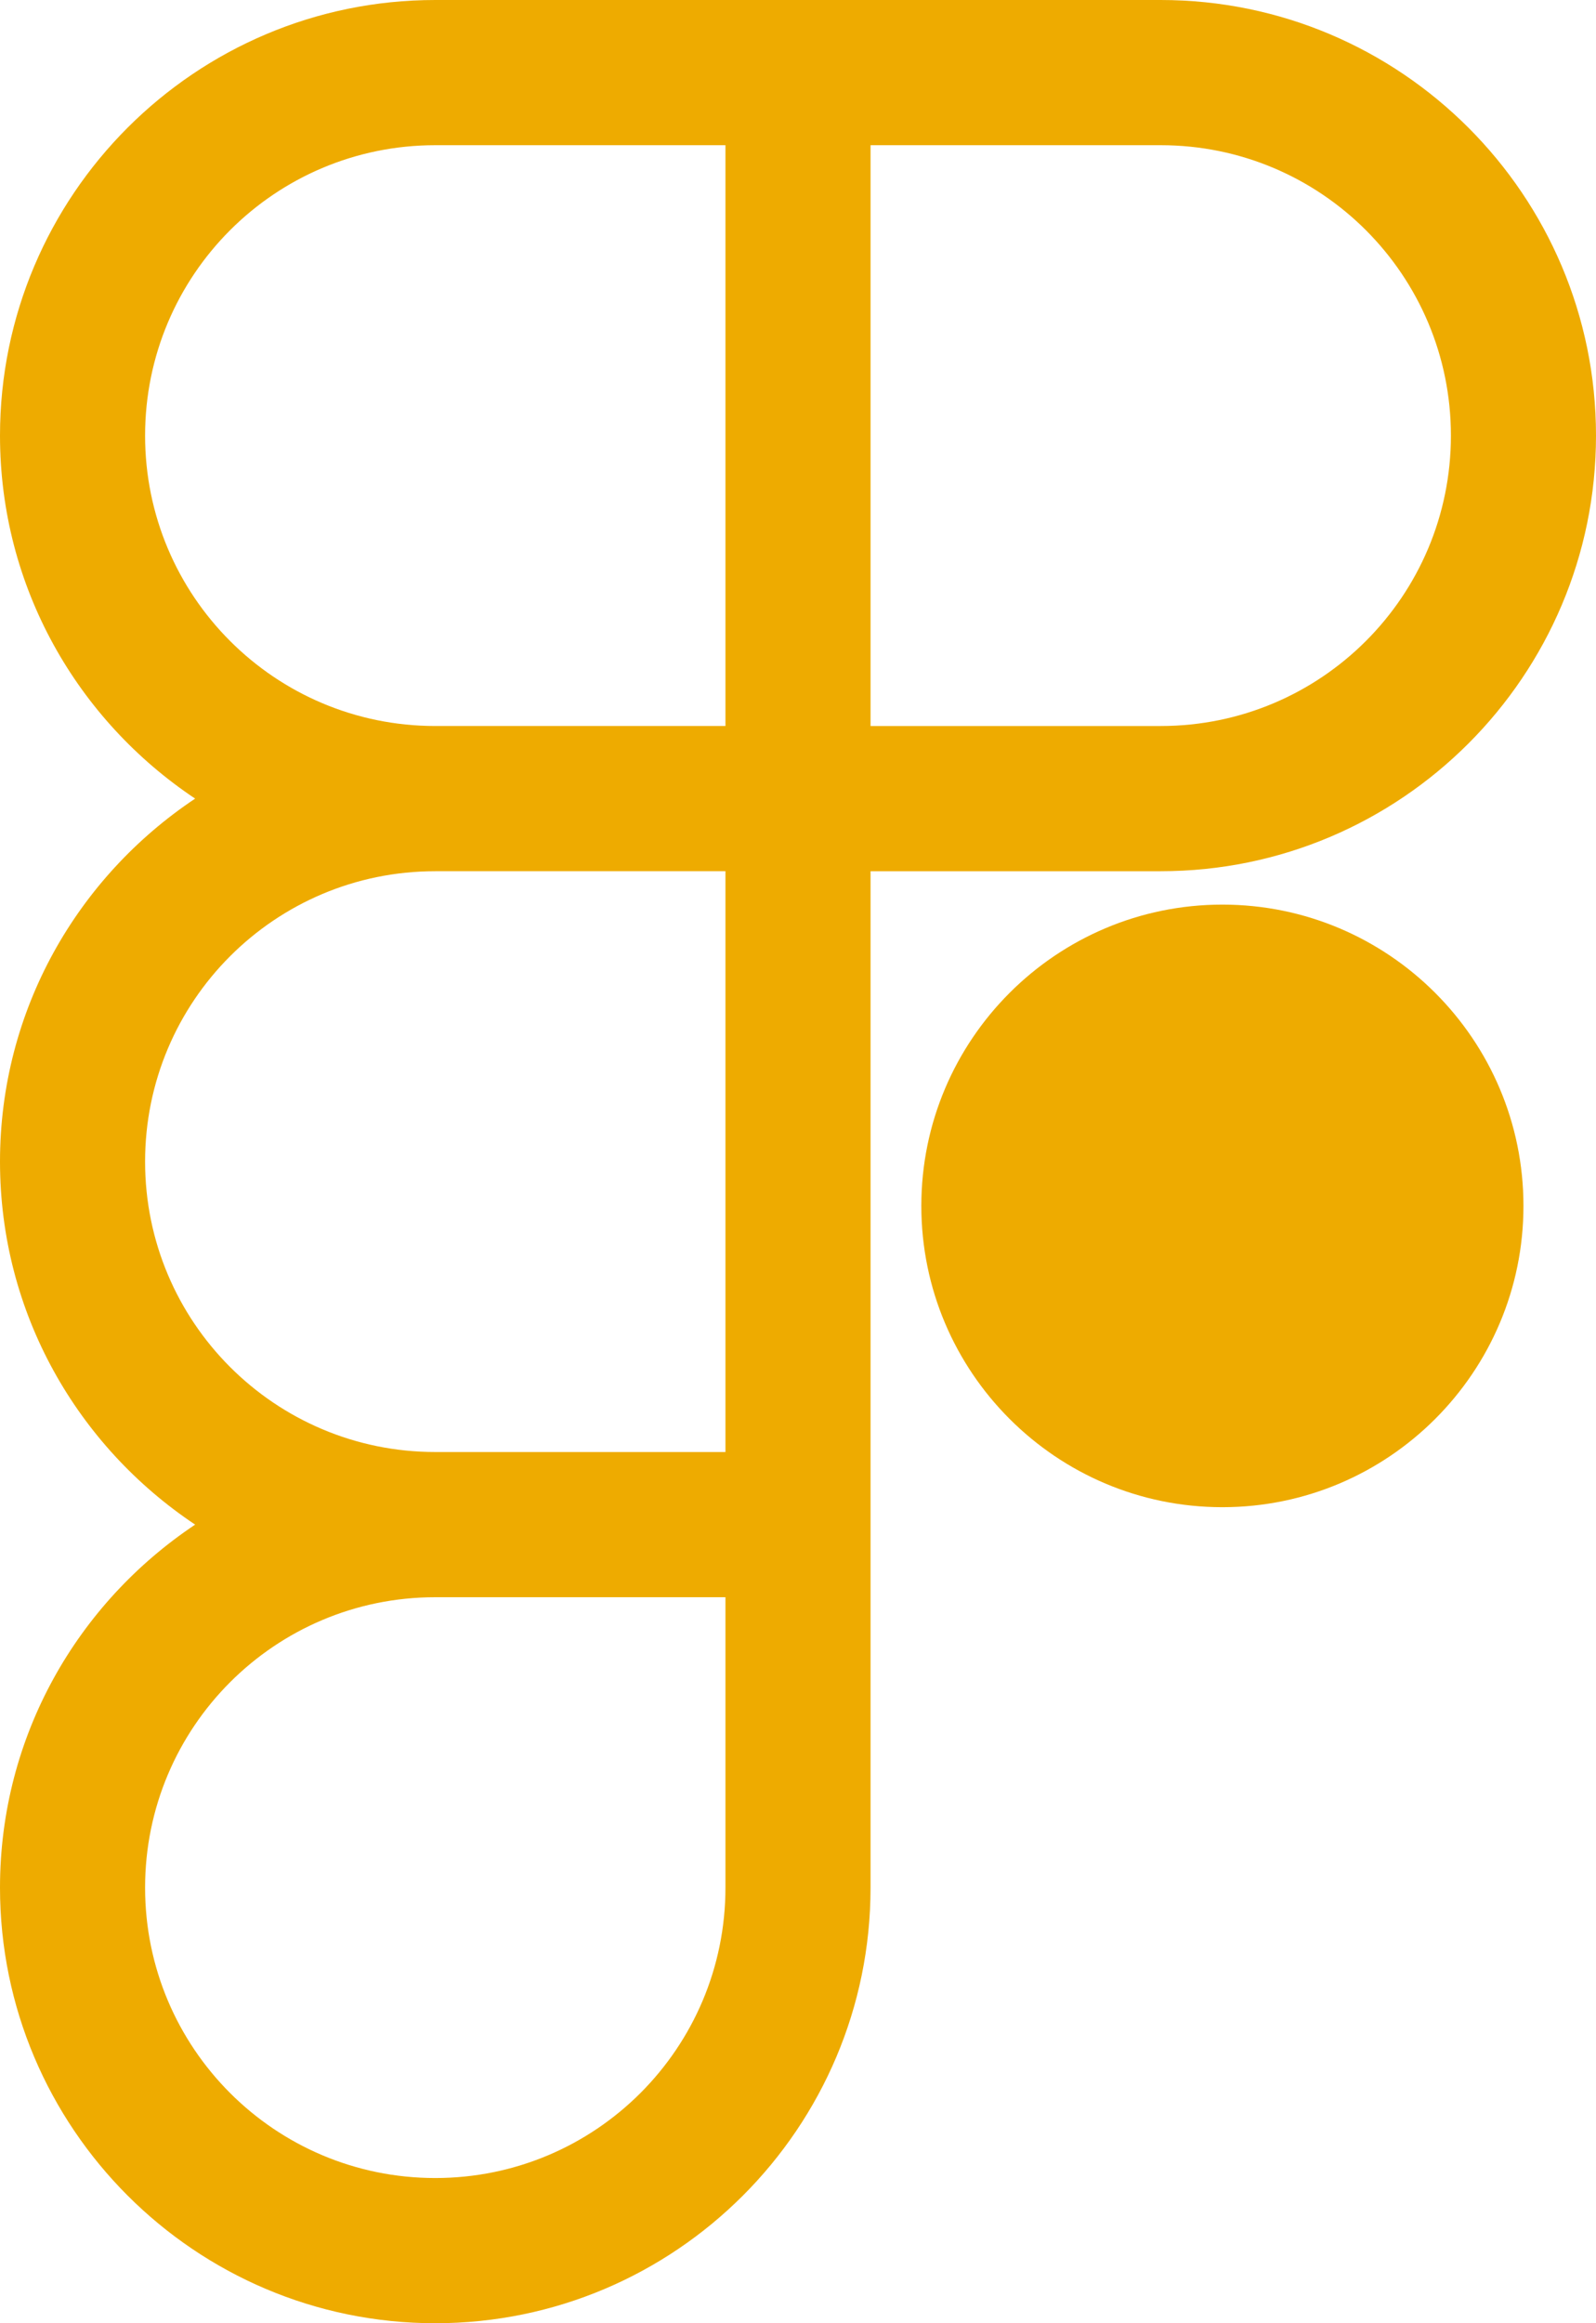 <?xml version="1.0" encoding="UTF-8"?><svg id="a" xmlns="http://www.w3.org/2000/svg" width="22" height="32" viewBox="0 0 22 32"><path d="M22,6c0-3.31-2.69-6-6-6H6C2.69,0,0,2.69,0,6c0,2.09,1.07,3.92,2.69,5-1.62,1.08-2.69,2.91-2.69,5s1.07,3.92,2.69,5c-1.62,1.08-2.69,2.91-2.69,5,0,3.31,2.69,6,6,6s6-2.69,6-6V12h4c3.31,0,6-2.69,6-6ZM2,6c0-2.21,1.79-4,4-4h4V10H6c-2.21,0-4-1.79-4-4ZM10,26c0,2.21-1.79,4-4,4s-4-1.79-4-4,1.79-4,4-4h4v4Zm0-6H6c-2.21,0-4-1.79-4-4s1.79-4,4-4h4v8ZM12,2h4c2.21,0,4,1.79,4,4s-1.79,4-4,4h-4V2Z" fill="#eeab00"/><path d="M16.85,12.46c-2.29,0-4.15,1.86-4.15,4.15s1.86,4.15,4.15,4.15,4.15-1.86,4.15-4.15-1.86-4.15-4.15-4.15Z" fill="#eeab00"/></svg>